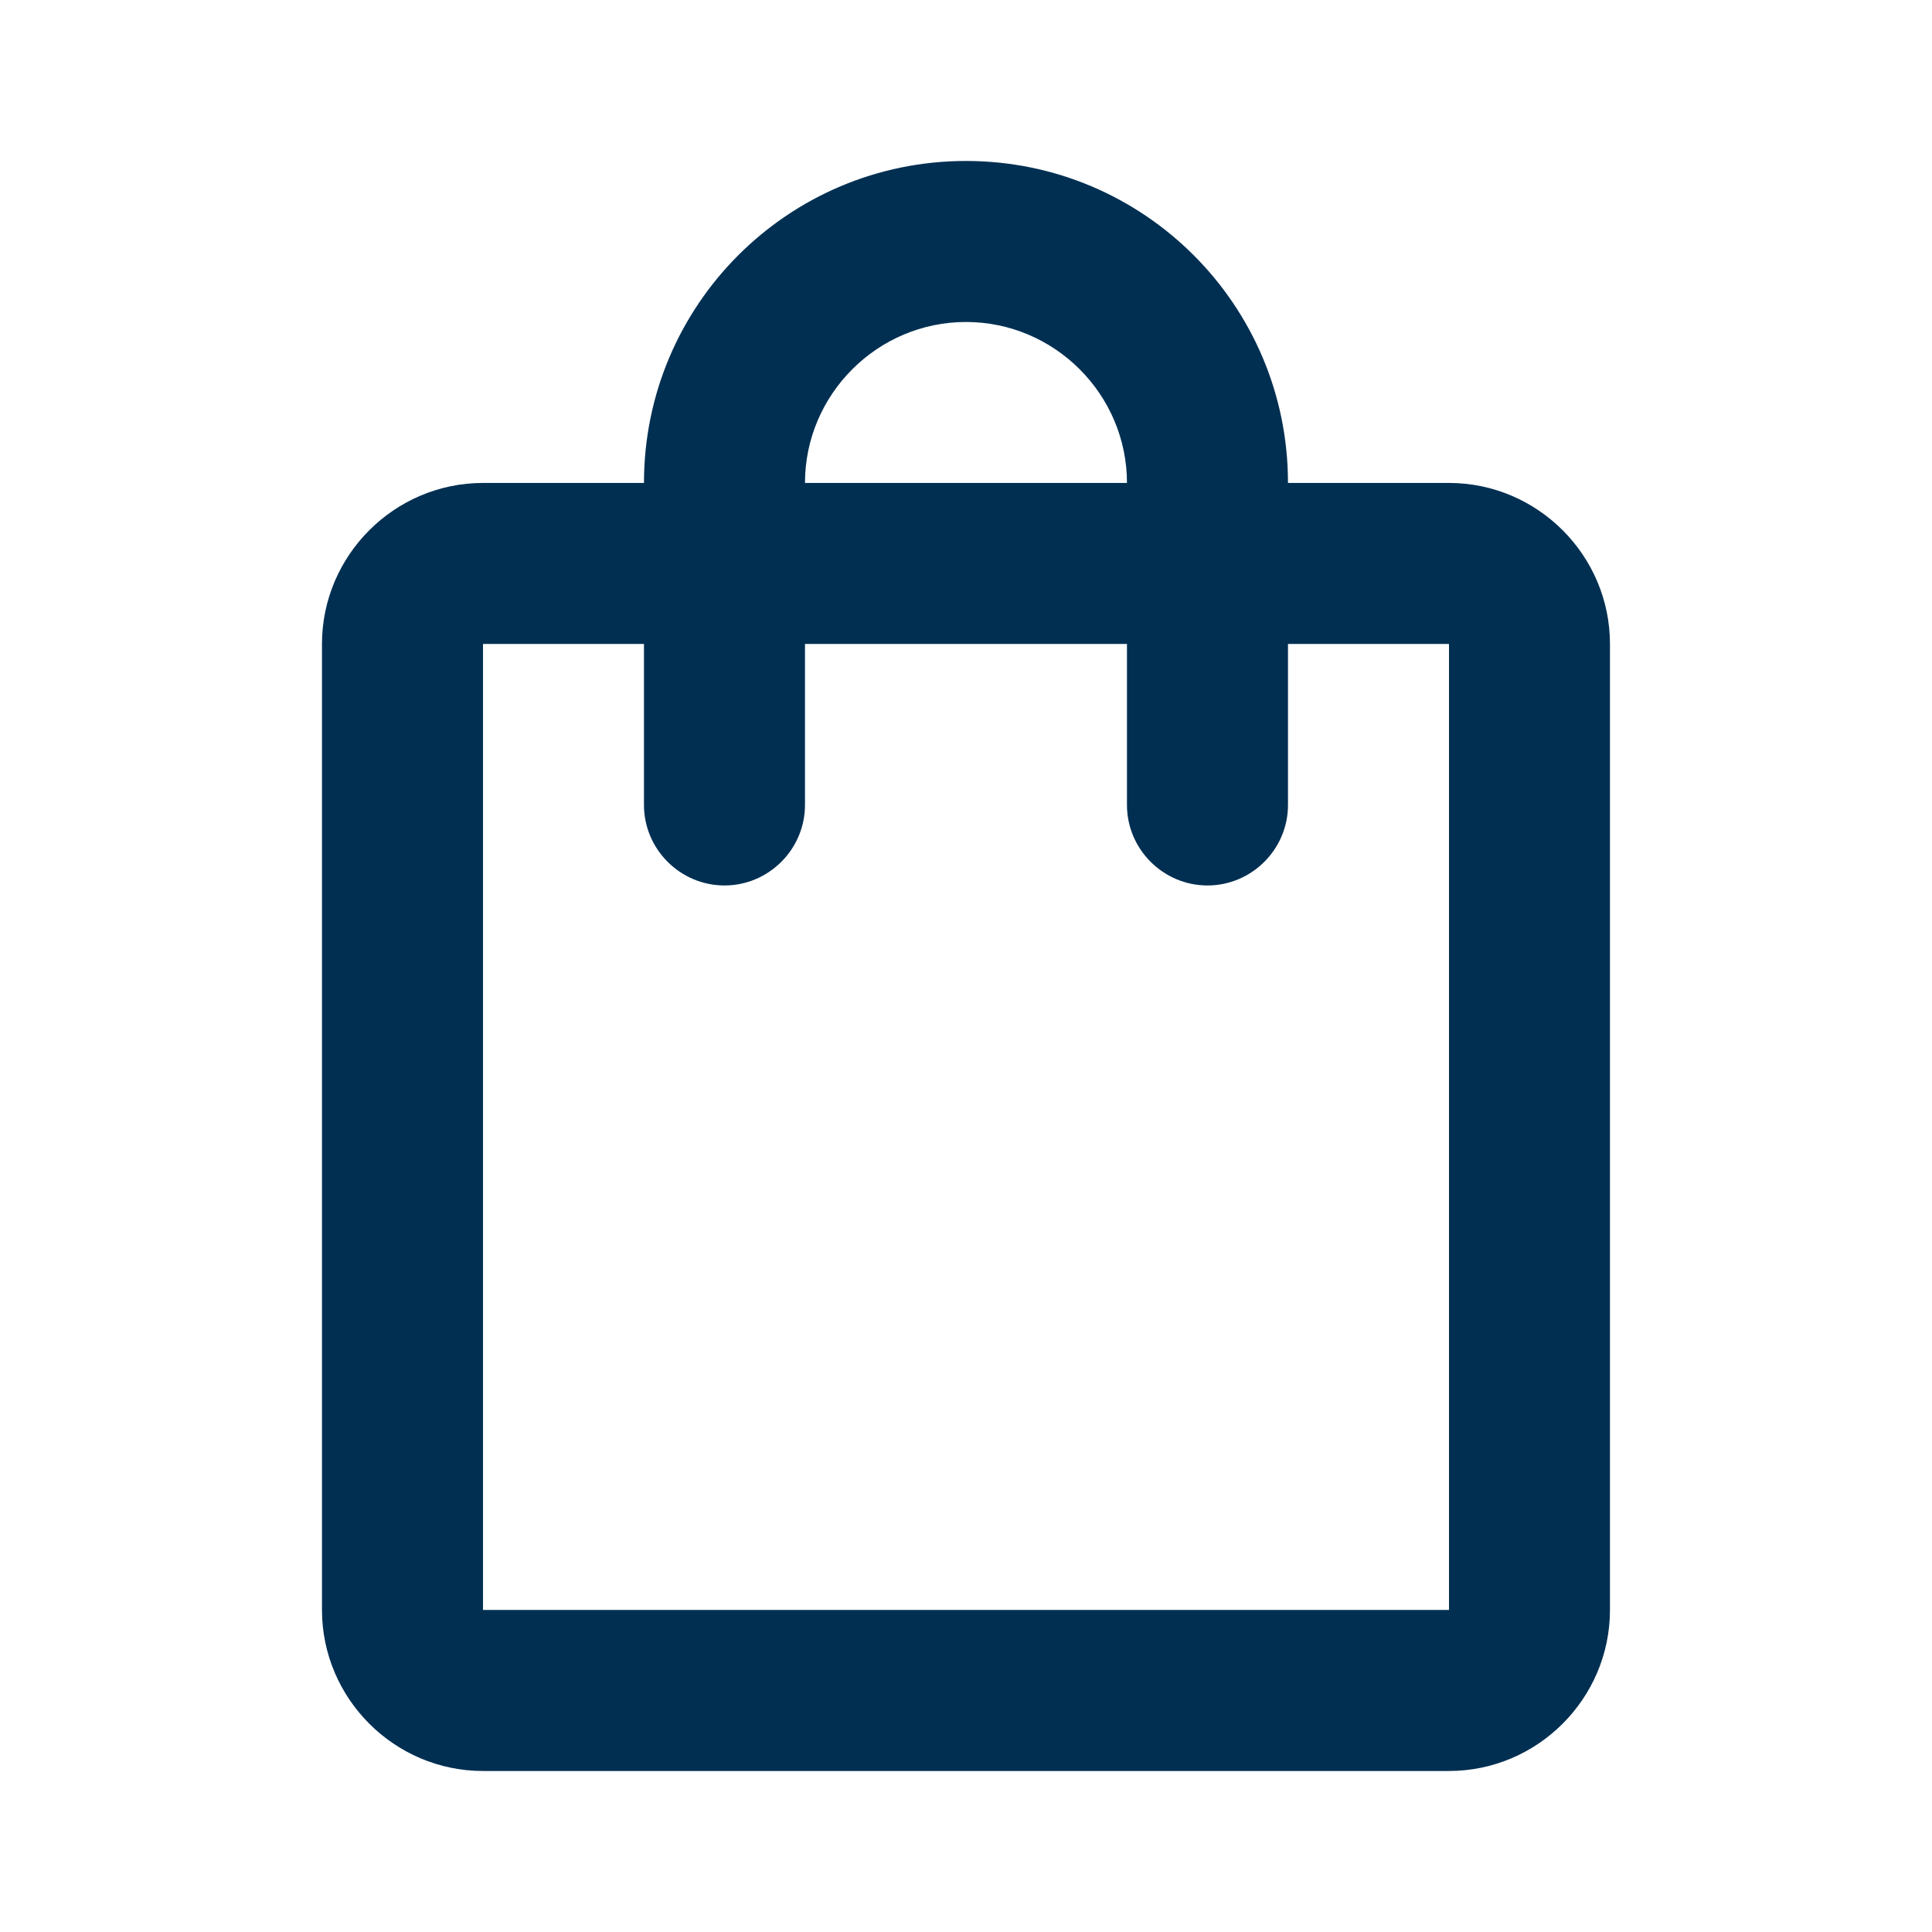 <svg width="38" height="38" viewBox="0 0 38 38" fill="none" xmlns="http://www.w3.org/2000/svg">
<g clip-path="url(#clip0_95903_38)">
<path d="M28.5 9.499H25.333C25.333 6 22.499 3.166 19 3.166C15.501 3.166 12.666 6 12.666 9.499H9.5C7.758 9.499 6.333 10.924 6.333 12.666V31.666C6.333 33.408 7.758 34.833 9.5 34.833H28.5C30.241 34.833 31.666 33.408 31.666 31.666V12.666C31.666 10.924 30.241 9.499 28.5 9.499ZM19 6.333C20.741 6.333 22.166 7.758 22.166 9.499H15.833C15.833 7.758 17.258 6.333 19 6.333ZM28.5 31.666H9.5V12.666H12.666V15.833C12.666 16.703 13.379 17.416 14.25 17.416C15.12 17.416 15.833 16.703 15.833 15.833V12.666H22.166V15.833C22.166 16.703 22.879 17.416 23.75 17.416C24.62 17.416 25.333 16.703 25.333 15.833V12.666H28.5V31.666Z" fill="#002F52"/>
</g>
<defs>
<clipPath id="clip0_95903_38">
<rect width="38" height="38" fill="white"/>
</clipPath>
</defs>
</svg>
